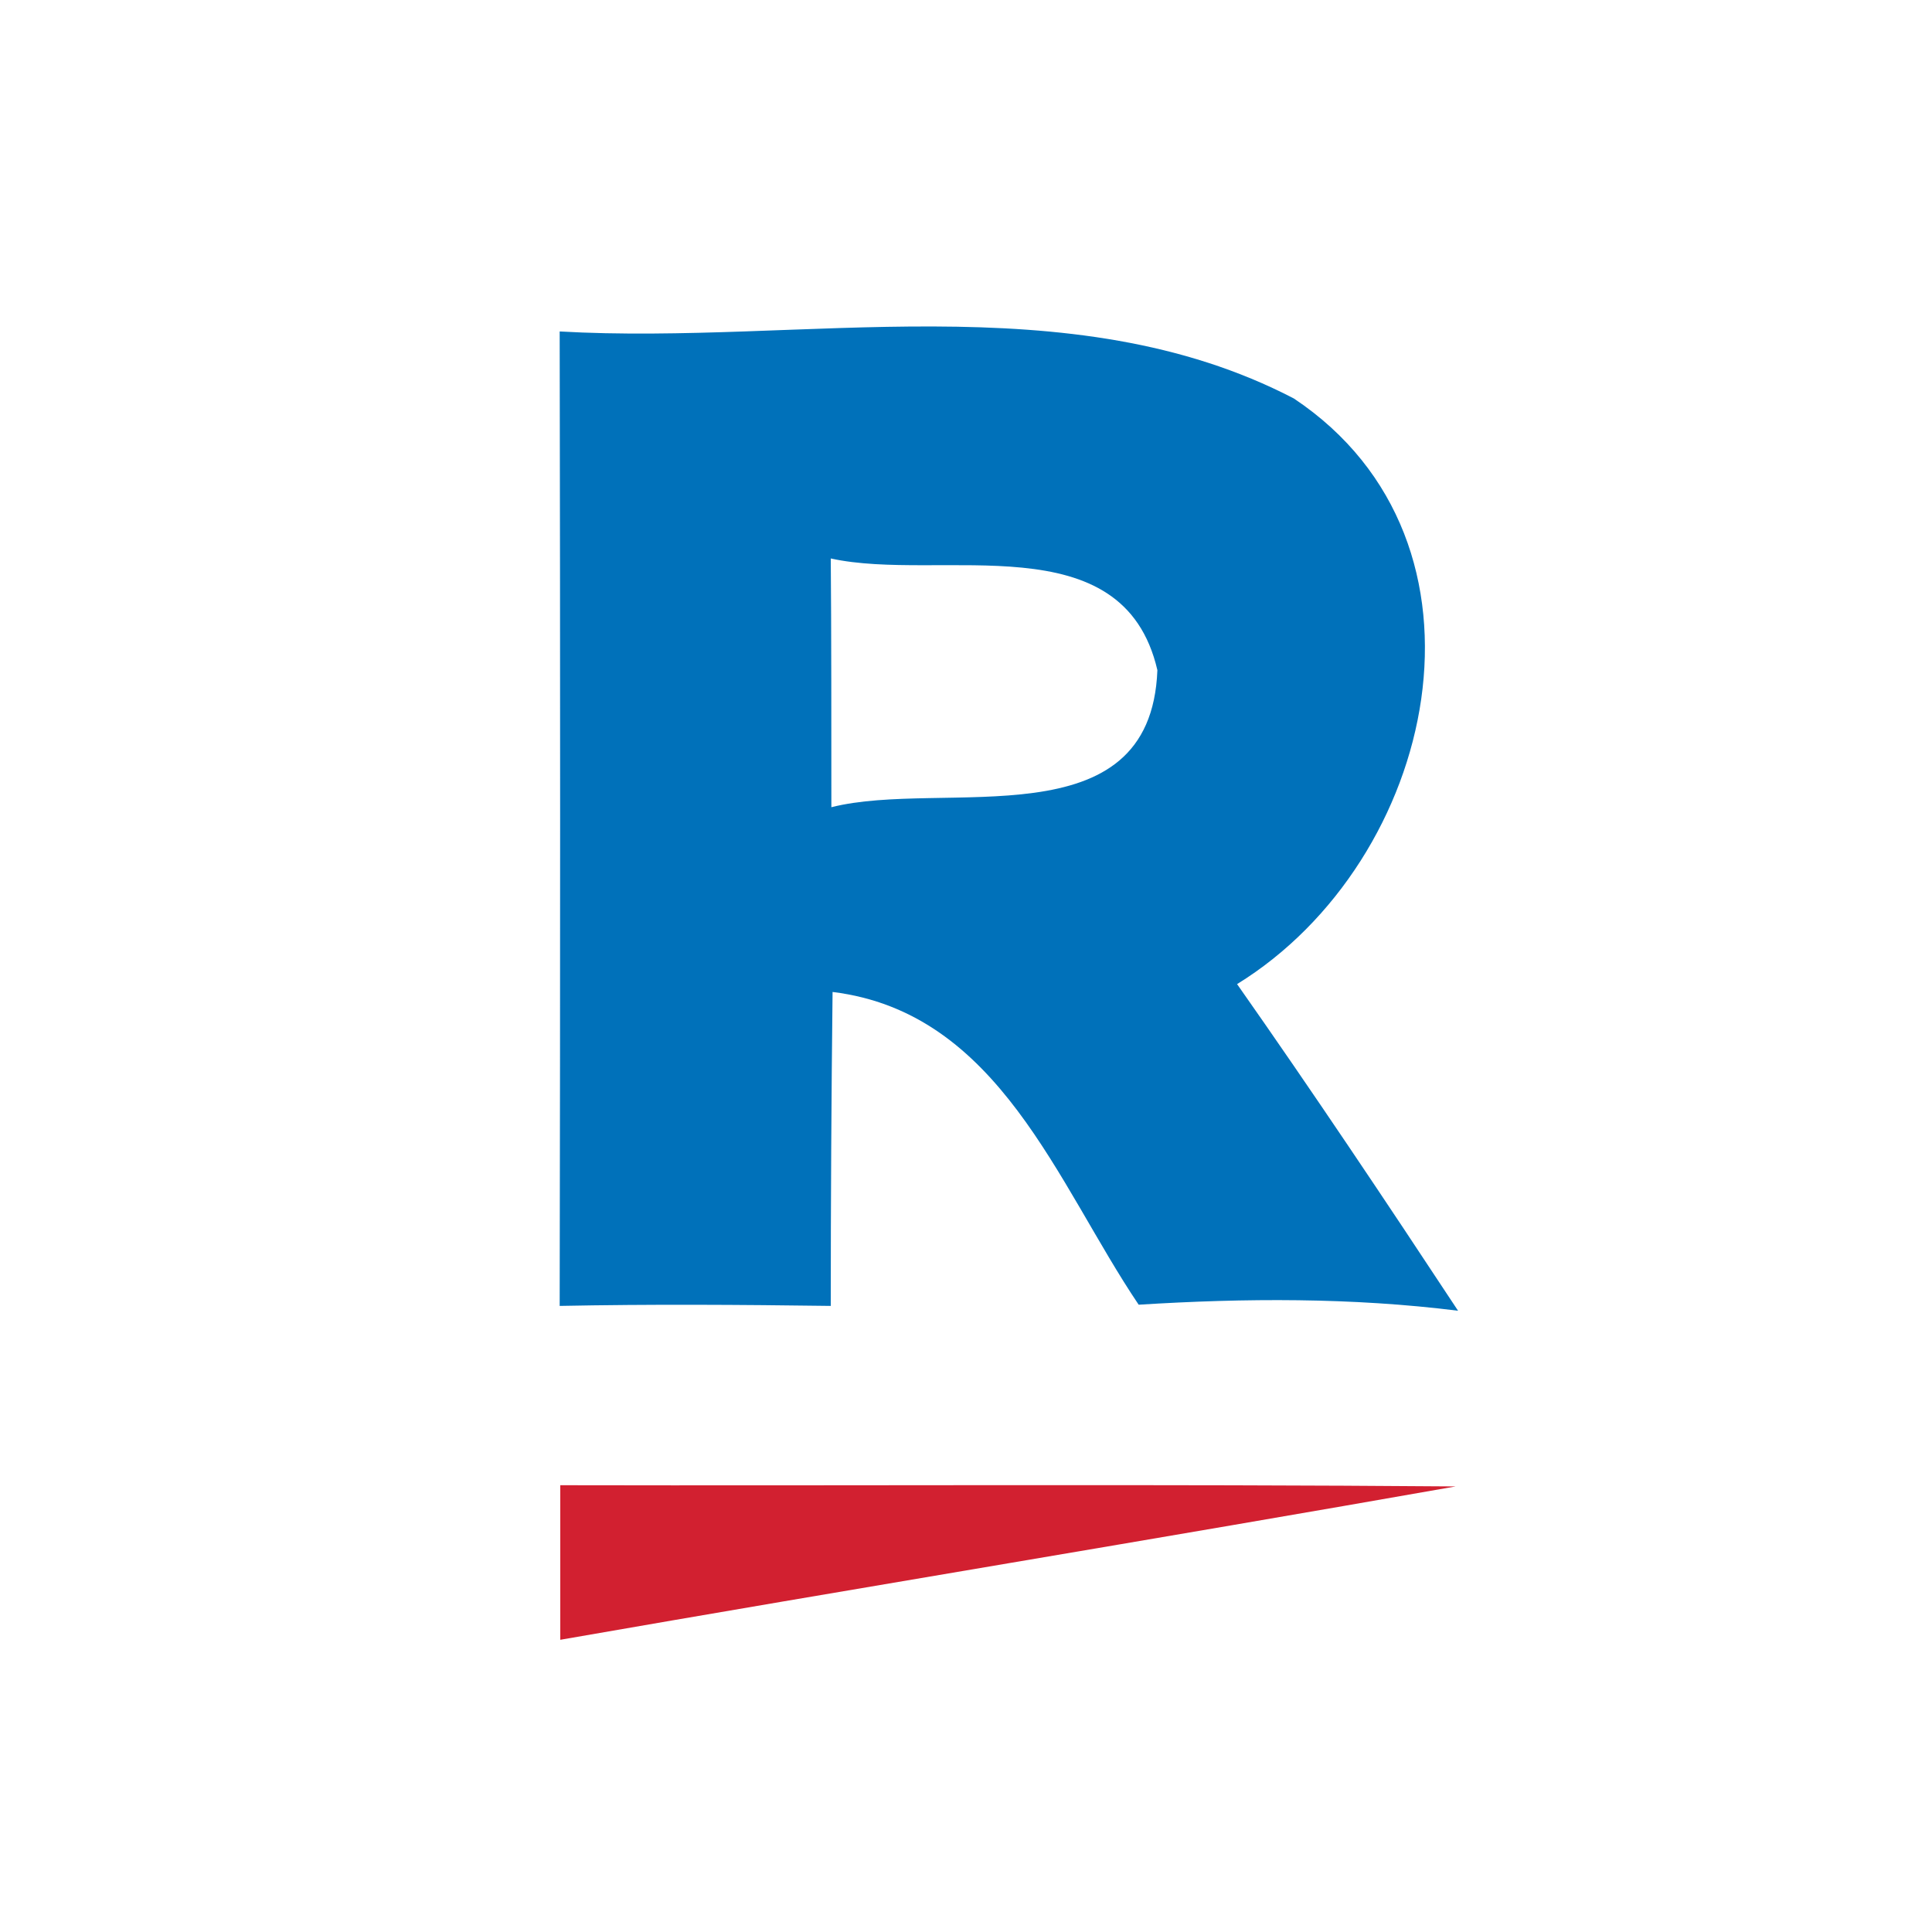 <?xml version="1.0" encoding="UTF-8" ?>
<!DOCTYPE svg PUBLIC "-//W3C//DTD SVG 1.1//EN" "http://www.w3.org/Graphics/SVG/1.1/DTD/svg11.dtd">
<svg width="32pt" height="32pt" viewBox="0 0 32 32" version="1.1" xmlns="http://www.w3.org/2000/svg">
<g id="#ffffffff">
</g>
<g id="#0071baff">
<path fill="#0071ba" opacity="1.00" d=" M 9.27 21.63 C 9.28 16.25 9.28 10.87 9.27 5.49 C 13.29 5.72 17.72 4.67 21.43 6.60 C 25.00 8.98 23.80 14.26 20.49 16.30 C 21.74 18.08 22.95 19.89 24.15 21.71 C 22.39 21.49 20.62 21.50 18.86 21.61 C 17.51 19.61 16.55 16.77 13.79 16.43 C 13.77 18.16 13.76 19.90 13.76 21.63 C 12.26 21.61 10.77 21.60 9.27 21.63 M 13.76 9.25 C 13.77 10.28 13.77 12.34 13.77 13.37 C 15.63 12.90 19.06 13.96 19.17 11.10 C 18.60 8.64 15.58 9.65 13.76 9.25 Z" />
</g>
<g id="#d22030ff">
<path fill="#d22030" opacity="1.00" d=" M 9.28 24.60 C 14.22 24.61 19.16 24.58 24.11 24.62 C 19.17 25.49 14.22 26.30 9.28 27.16 C 9.28 26.52 9.28 25.24 9.28 24.60 Z" />
</g>
</svg>
